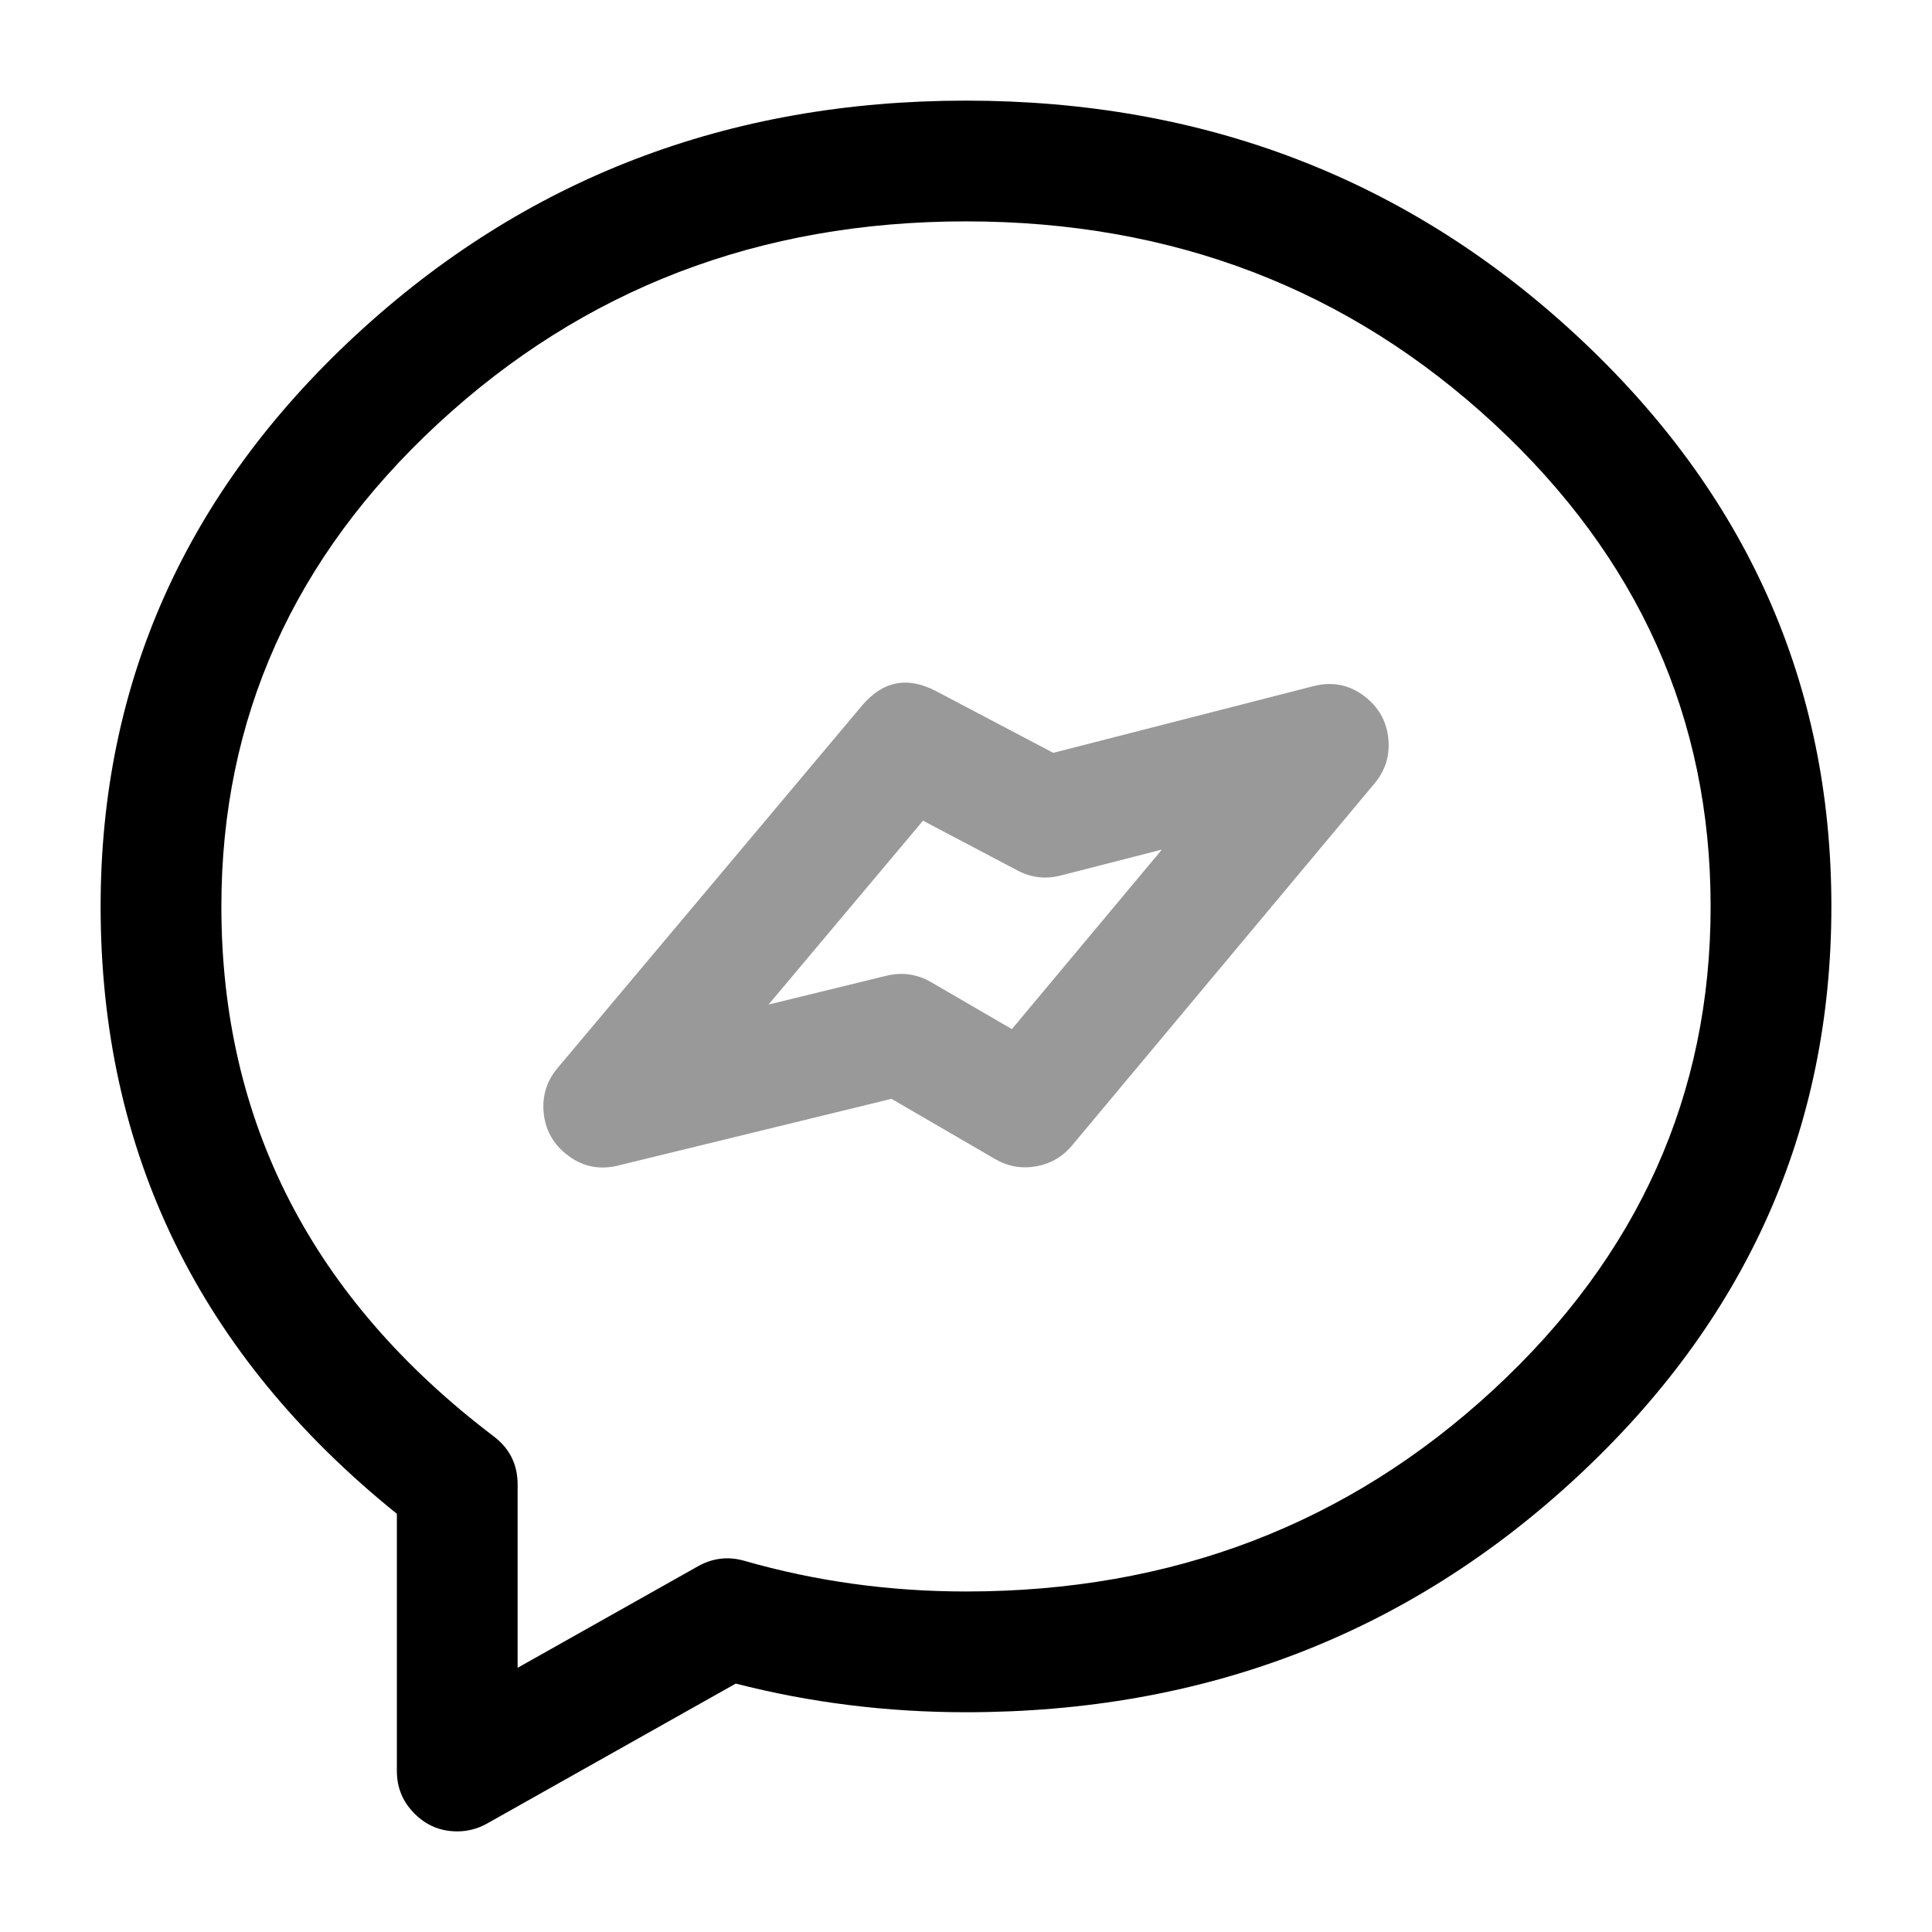 <svg xmlns="http://www.w3.org/2000/svg" width="24" height="24" viewBox="0 0 24 24">
  <defs/>
  <path d="M4.93,18.805 Q1.25,15.839 1.25,11.26 Q1.25,7.1 4.42,4.163 Q7.566,1.25 12,1.25 Q16.434,1.25 19.58,4.163 Q22.75,7.1 22.75,11.26 Q22.75,15.42 19.58,18.357 Q16.434,21.27 12,21.27 Q10.526,21.27 9.14,20.914 L6.048,22.654 Q5.876,22.75 5.68,22.75 Q5.369,22.75 5.15,22.53 Q4.93,22.311 4.93,22 L4.93,18.805 Z M6.43,18.44 L6.43,20.718 L8.672,19.456 Q8.946,19.303 9.247,19.389 Q10.573,19.77 12,19.77 Q15.846,19.77 18.56,17.256 Q21.25,14.765 21.25,11.26 Q21.25,7.755 18.56,5.264 Q15.846,2.75 12,2.75 Q8.154,2.75 5.44,5.264 Q2.75,7.755 2.75,11.26 Q2.75,15.275 6.133,17.843 Q6.43,18.068 6.43,18.44 Z"/>
  <path opacity="0.4" d="M10.706,8.768 Q11.094,8.305 11.629,8.586 L13.084,9.352 L16.314,8.524 Q16.686,8.428 16.981,8.674 Q17.219,8.874 17.247,9.183 Q17.275,9.492 17.076,9.731 L13.316,14.231 Q13.14,14.441 12.87,14.489 Q12.6,14.536 12.363,14.399 L11.074,13.65 L7.678,14.479 Q7.309,14.569 7.018,14.324 Q6.78,14.124 6.753,13.815 Q6.726,13.505 6.926,13.268 Z M11.466,10.195 L9.547,12.479 L11.012,12.121 Q11.306,12.05 11.567,12.201 L12.57,12.784 L14.433,10.554 L13.176,10.876 Q12.896,10.948 12.641,10.814 L11.466,10.195 Z"/>
</svg>

